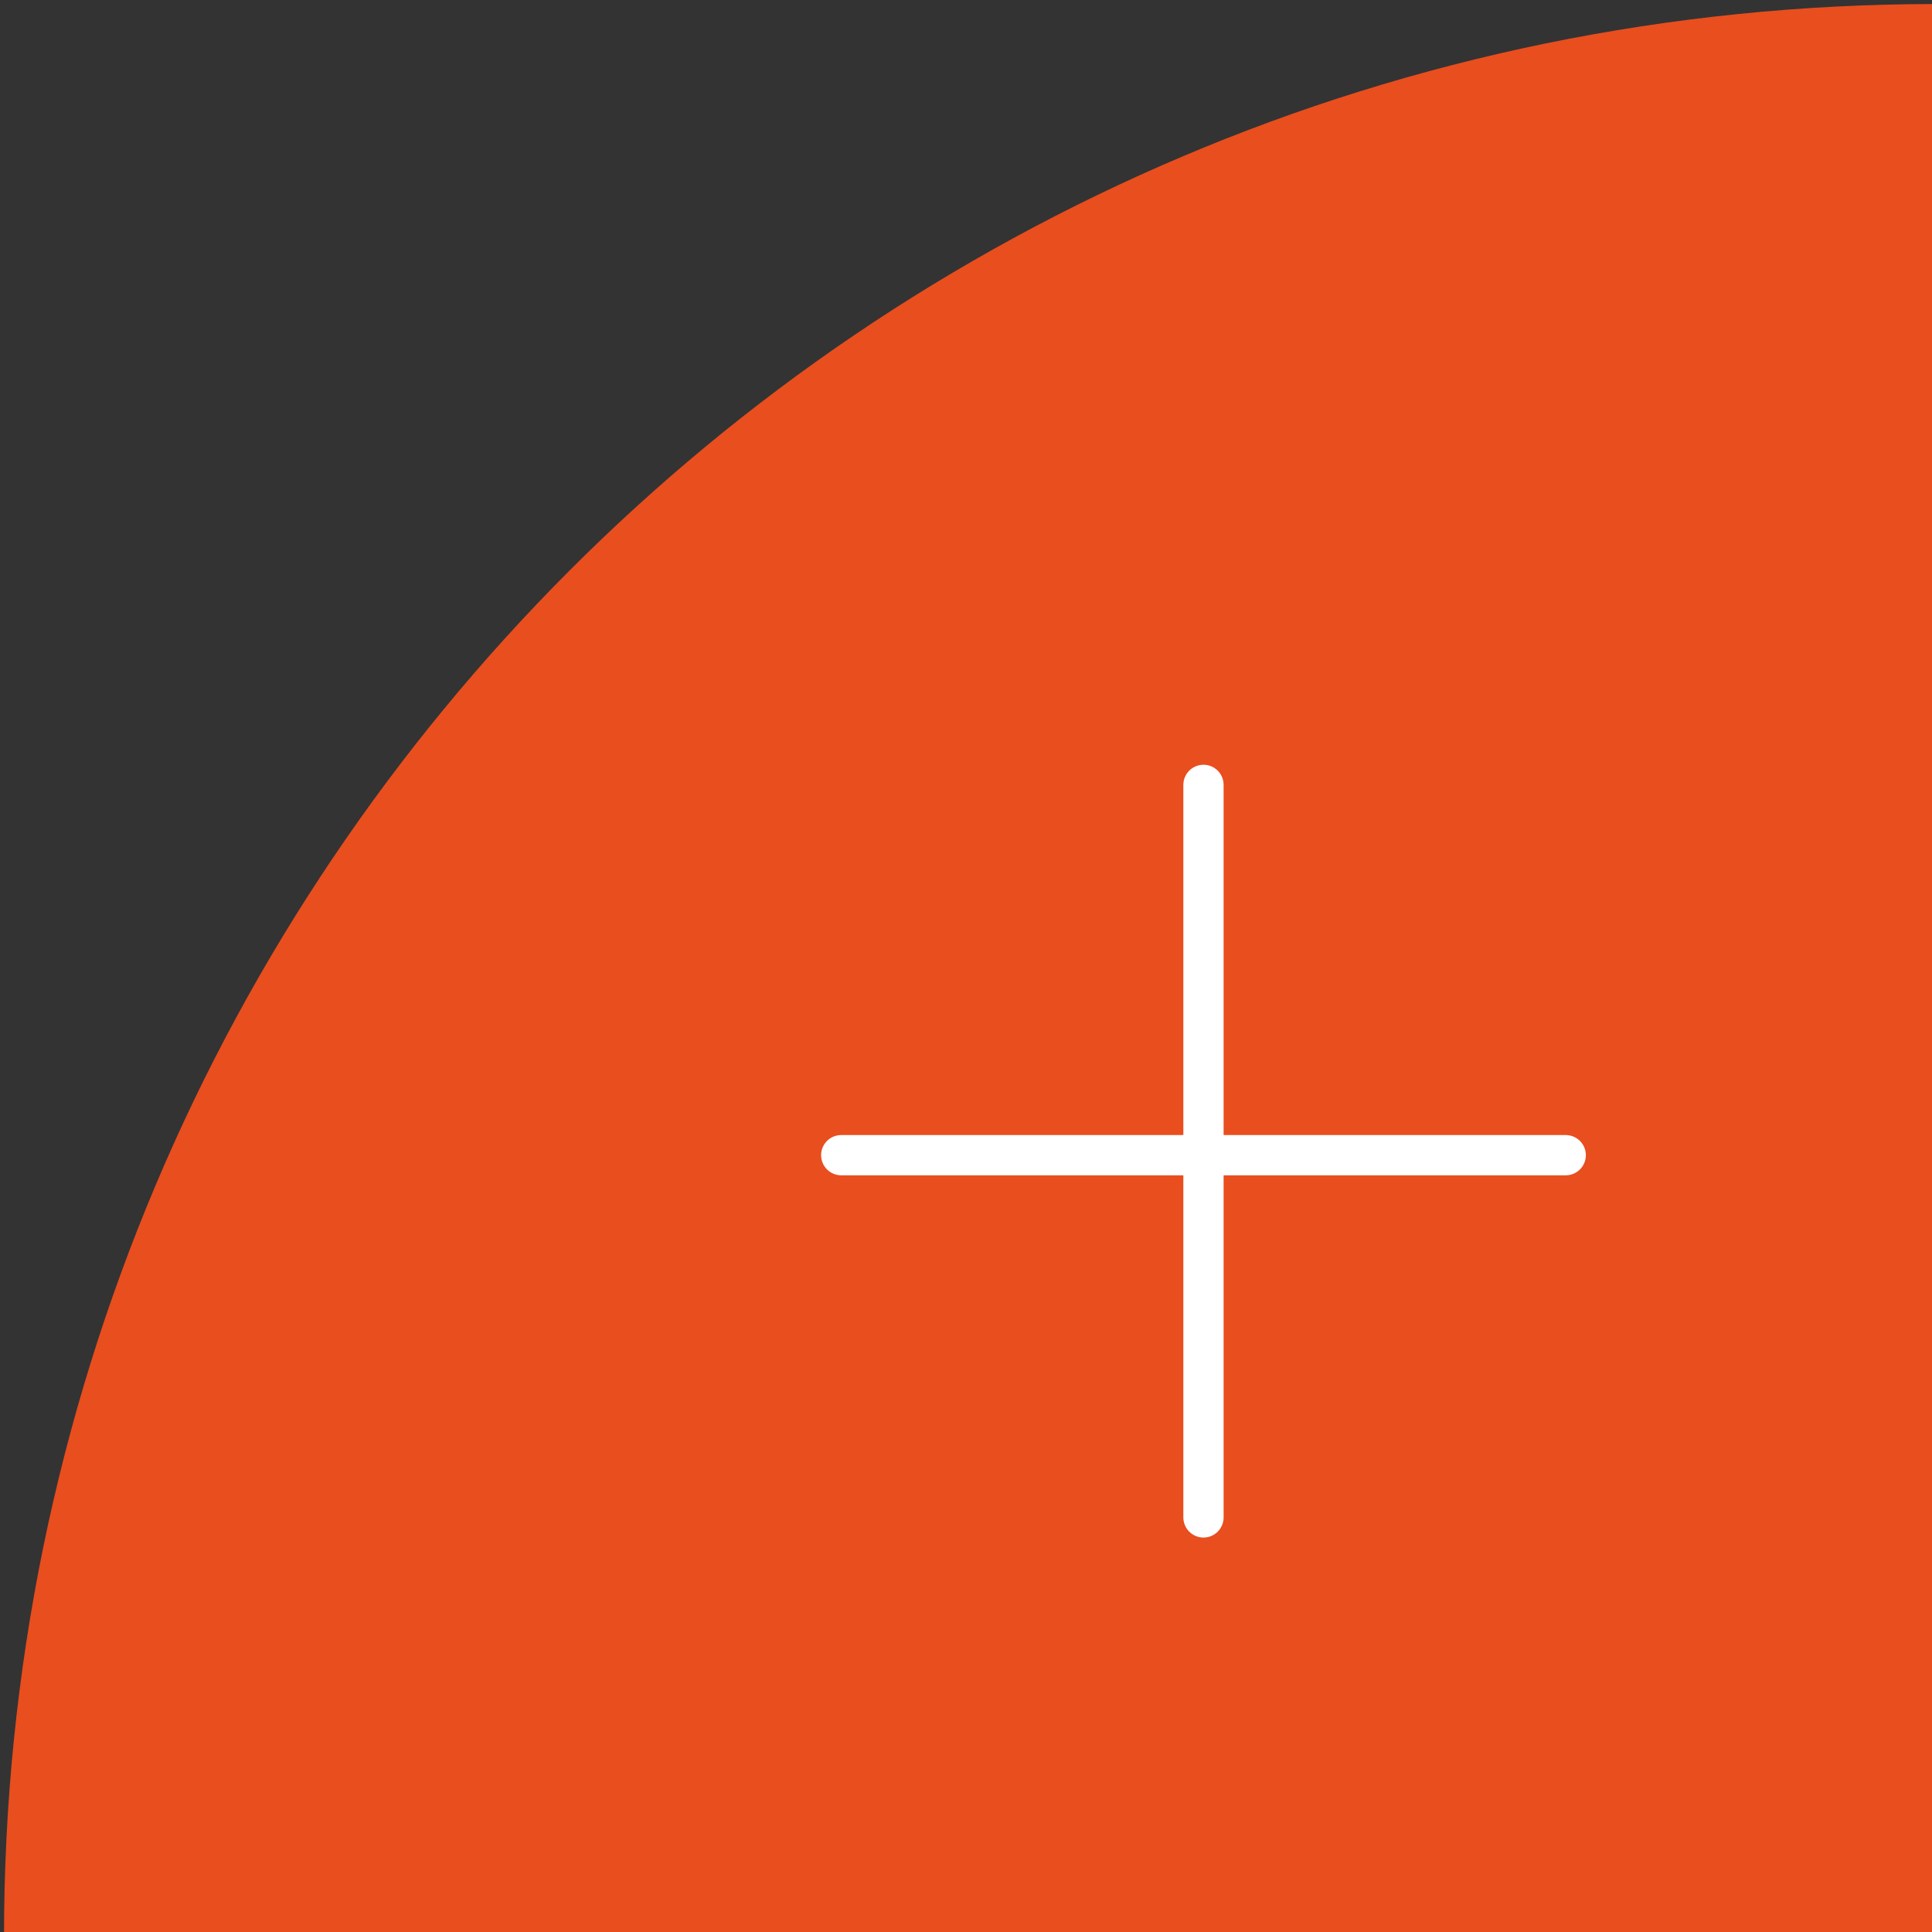 <?xml version="1.0" encoding="utf-8"?>
<!-- Generator: Adobe Illustrator 18.0.0, SVG Export Plug-In . SVG Version: 6.00 Build 0)  -->
<!DOCTYPE svg PUBLIC "-//W3C//DTD SVG 1.1//EN" "http://www.w3.org/Graphics/SVG/1.1/DTD/svg11.dtd">
<svg version="1.1" id="Capa_1" xmlns="http://www.w3.org/2000/svg" xmlns:xlink="http://www.w3.org/1999/xlink" x="0px" y="0px"
	 viewBox="0 0 48 48" enable-background="new 0 0 48 48" xml:space="preserve">
<rect x="0" y="0" width="48" height="48" fill="#333333" stroke="none"/>
<g>
	<g>
		<path fill="#E94E1E" d="M48.1,0.1c-26.6,0-48,21.6-48,48h48V0.1z"/>
	</g>
	<g>
		
			<line fill="none" stroke="#FFFFFF" stroke-linecap="round" stroke-linejoin="round" stroke-miterlimit="10" x1="29.9" y1="19.5" x2="29.9" y2="37.7"/>
		
			<line fill="none" stroke="#FFFFFF" stroke-linecap="round" stroke-linejoin="round" stroke-miterlimit="10" x1="38.9" y1="28.7" x2="20.9" y2="28.7"/>
	</g>
</g>
</svg>
